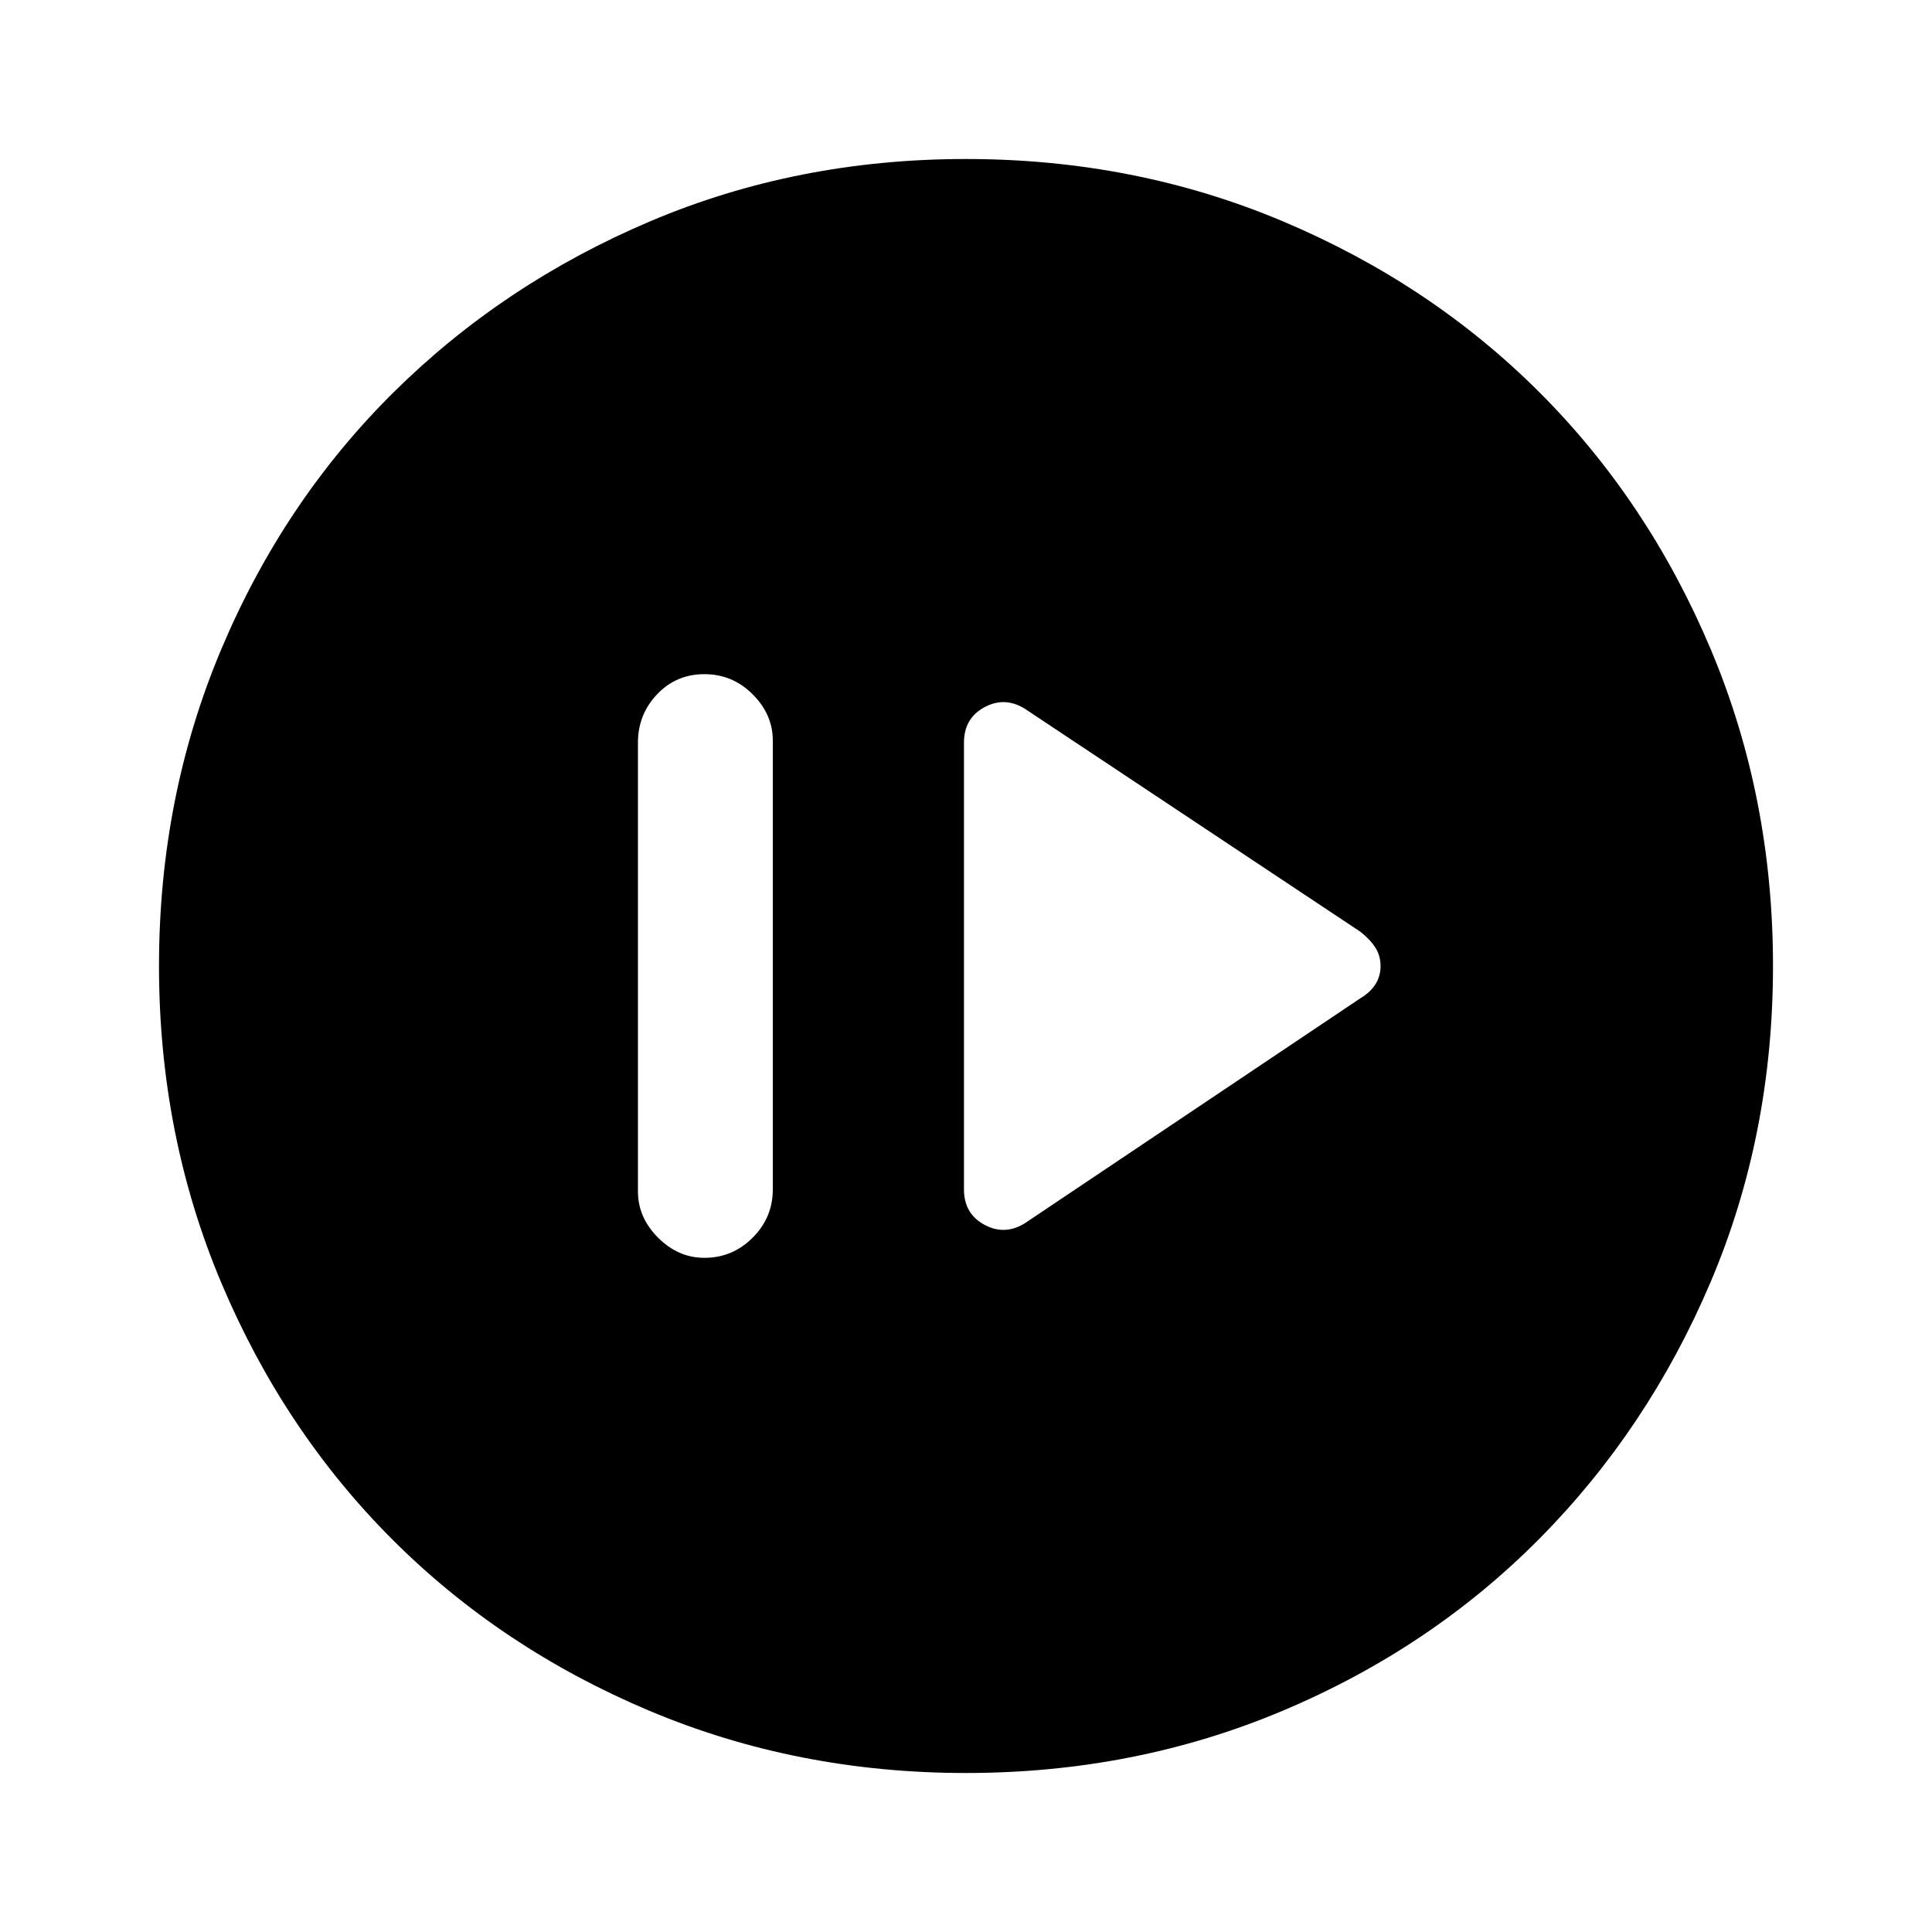 <svg xmlns="http://www.w3.org/2000/svg" height="40" width="40"><path d="M21.208 25.333 28.167 20.667Q28.375 20.542 28.479 20.375Q28.583 20.208 28.583 20Q28.583 19.792 28.479 19.625Q28.375 19.458 28.167 19.292L21.208 14.667Q20.792 14.417 20.375 14.646Q19.958 14.875 19.958 15.375V24.625Q19.958 25.125 20.375 25.354Q20.792 25.583 21.208 25.333ZM14.583 26.042Q15.167 26.042 15.583 25.625Q16 25.208 16 24.625V15.333Q16 14.792 15.583 14.375Q15.167 13.958 14.583 13.958Q14 13.958 13.604 14.375Q13.208 14.792 13.208 15.375V24.667Q13.208 25.208 13.625 25.625Q14.042 26.042 14.583 26.042ZM20 36.708Q16.5 36.708 13.438 35.417Q10.375 34.125 8.125 31.875Q5.875 29.625 4.583 26.562Q3.292 23.5 3.292 20Q3.292 16.5 4.583 13.438Q5.875 10.375 8.146 8.125Q10.417 5.875 13.458 4.583Q16.5 3.292 20 3.292Q23.5 3.292 26.562 4.583Q29.625 5.875 31.875 8.125Q34.125 10.375 35.417 13.438Q36.708 16.5 36.708 20Q36.708 23.5 35.417 26.542Q34.125 29.583 31.875 31.854Q29.625 34.125 26.562 35.417Q23.5 36.708 20 36.708ZM20 33.917Q25.833 33.917 29.875 29.875Q33.917 25.833 33.917 20Q33.917 14.167 29.875 10.125Q25.833 6.083 20 6.083Q14.167 6.083 10.125 10.125Q6.083 14.167 6.083 20Q6.083 25.833 10.125 29.875Q14.167 33.917 20 33.917ZM20 33.917Q14.167 33.917 10.125 29.875Q6.083 25.833 6.083 20Q6.083 14.167 10.125 10.125Q14.167 6.083 20 6.083Q25.833 6.083 29.875 10.125Q33.917 14.167 33.917 20Q33.917 25.833 29.875 29.875Q25.833 33.917 20 33.917Z"/></svg>